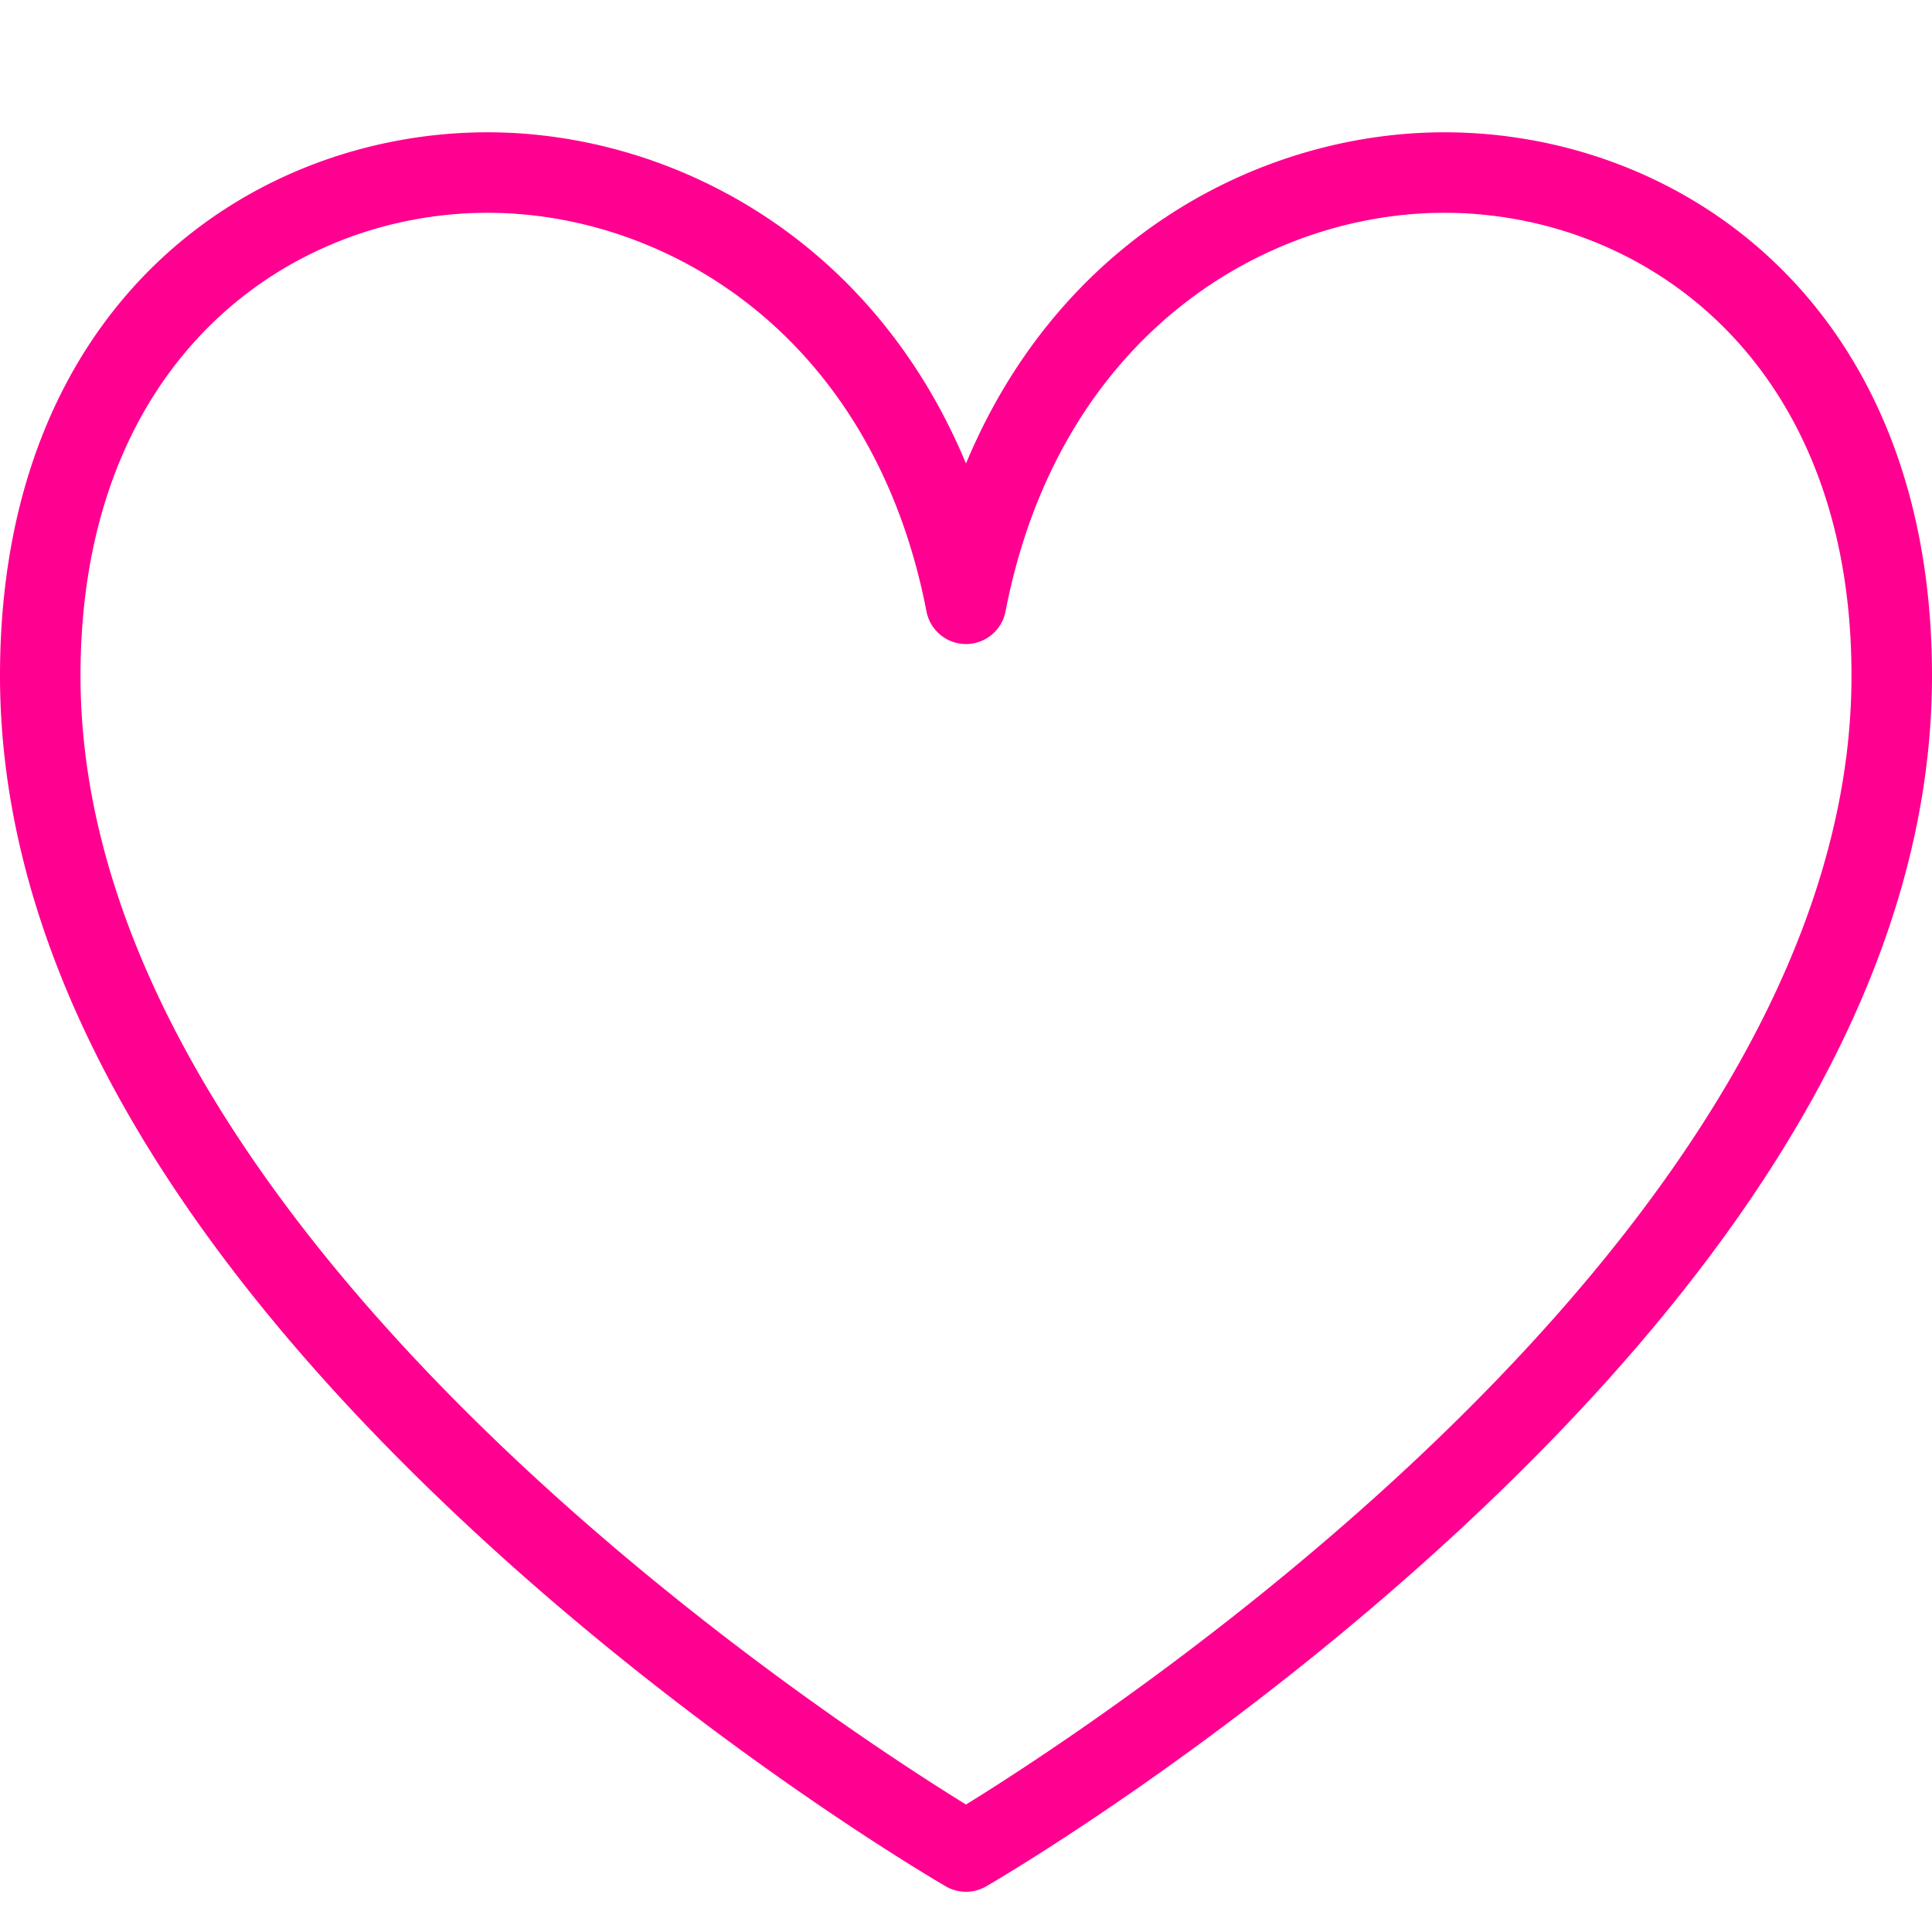 <svg viewBox="0 0 48 48" xml:space="preserve" xmlns="http://www.w3.org/2000/svg"><path d="M24 47.001a.997.997 0 0 1-.501-.135c-.239-.138-5.913-3.447-11.678-8.778C3.977 30.835 0 23.668 0 16.787c0-9.275 6.279-13.5 12.113-13.5 4.499 0 9.53 2.572 11.887 8.229 2.357-5.657 7.389-8.229 11.887-8.229C41.721 3.287 48 7.512 48 16.787c0 6.881-3.977 14.048-11.821 21.301-5.765 5.331-11.439 8.641-11.678 8.778a.997.997 0 0 1-.501.135zM12.113 5.287C7.242 5.287 2 8.886 2 16.787 2 30.65 20.674 42.783 24 44.833c3.323-2.051 22-14.193 22-28.046 0-7.901-5.242-11.5-10.113-11.5-4.473 0-9.58 3.062-10.905 9.903a1 1 0 0 1-1.964 0c-1.325-6.84-6.432-9.903-10.905-9.903z" fill="#ff0090" class="fill-000000"></path></svg>